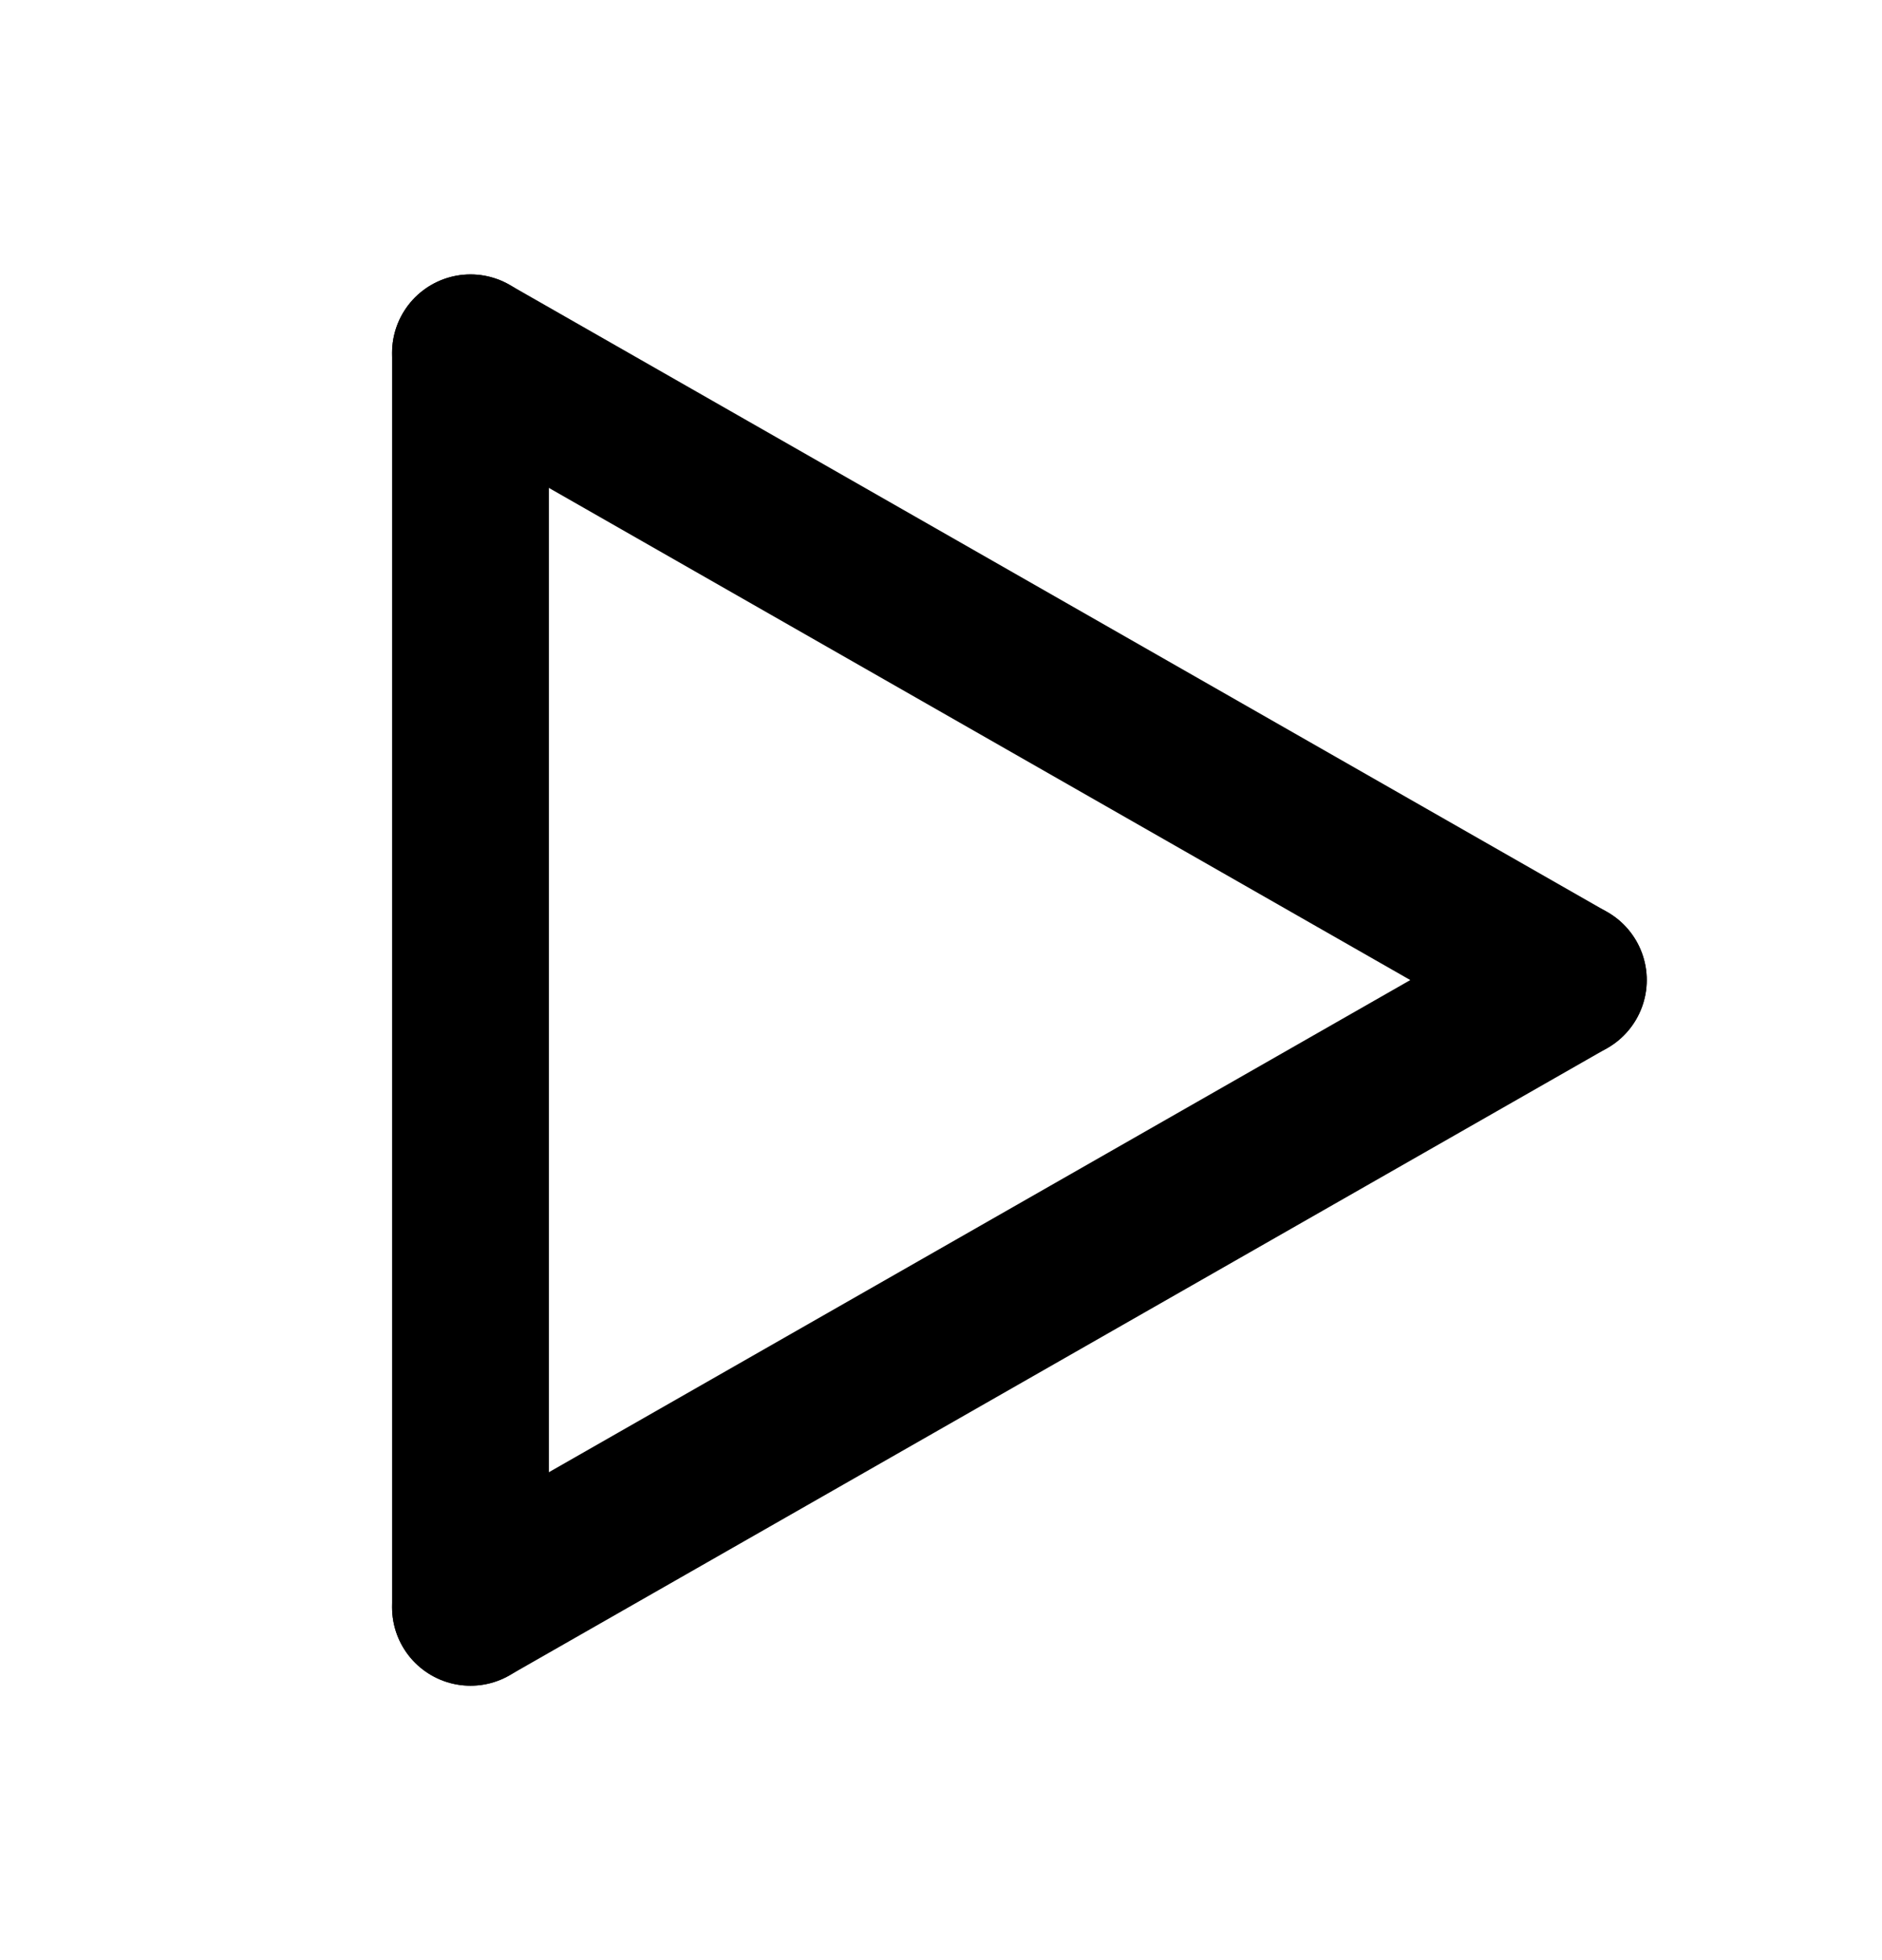 <svg width="24" height="25" viewBox="0 0 24 25" fill="none" xmlns="http://www.w3.org/2000/svg">
<path d="M6 4.5V20.5" stroke="black" stroke-width="2" stroke-linecap="round" stroke-linejoin="round"/>
<path d="M20 12.5L6 20.5" stroke="black" stroke-width="2" stroke-linecap="round" stroke-linejoin="round"/>
<path d="M20 12.5L6 4.5" stroke="black" stroke-width="2" stroke-linecap="round" stroke-linejoin="round"/>
</svg>
